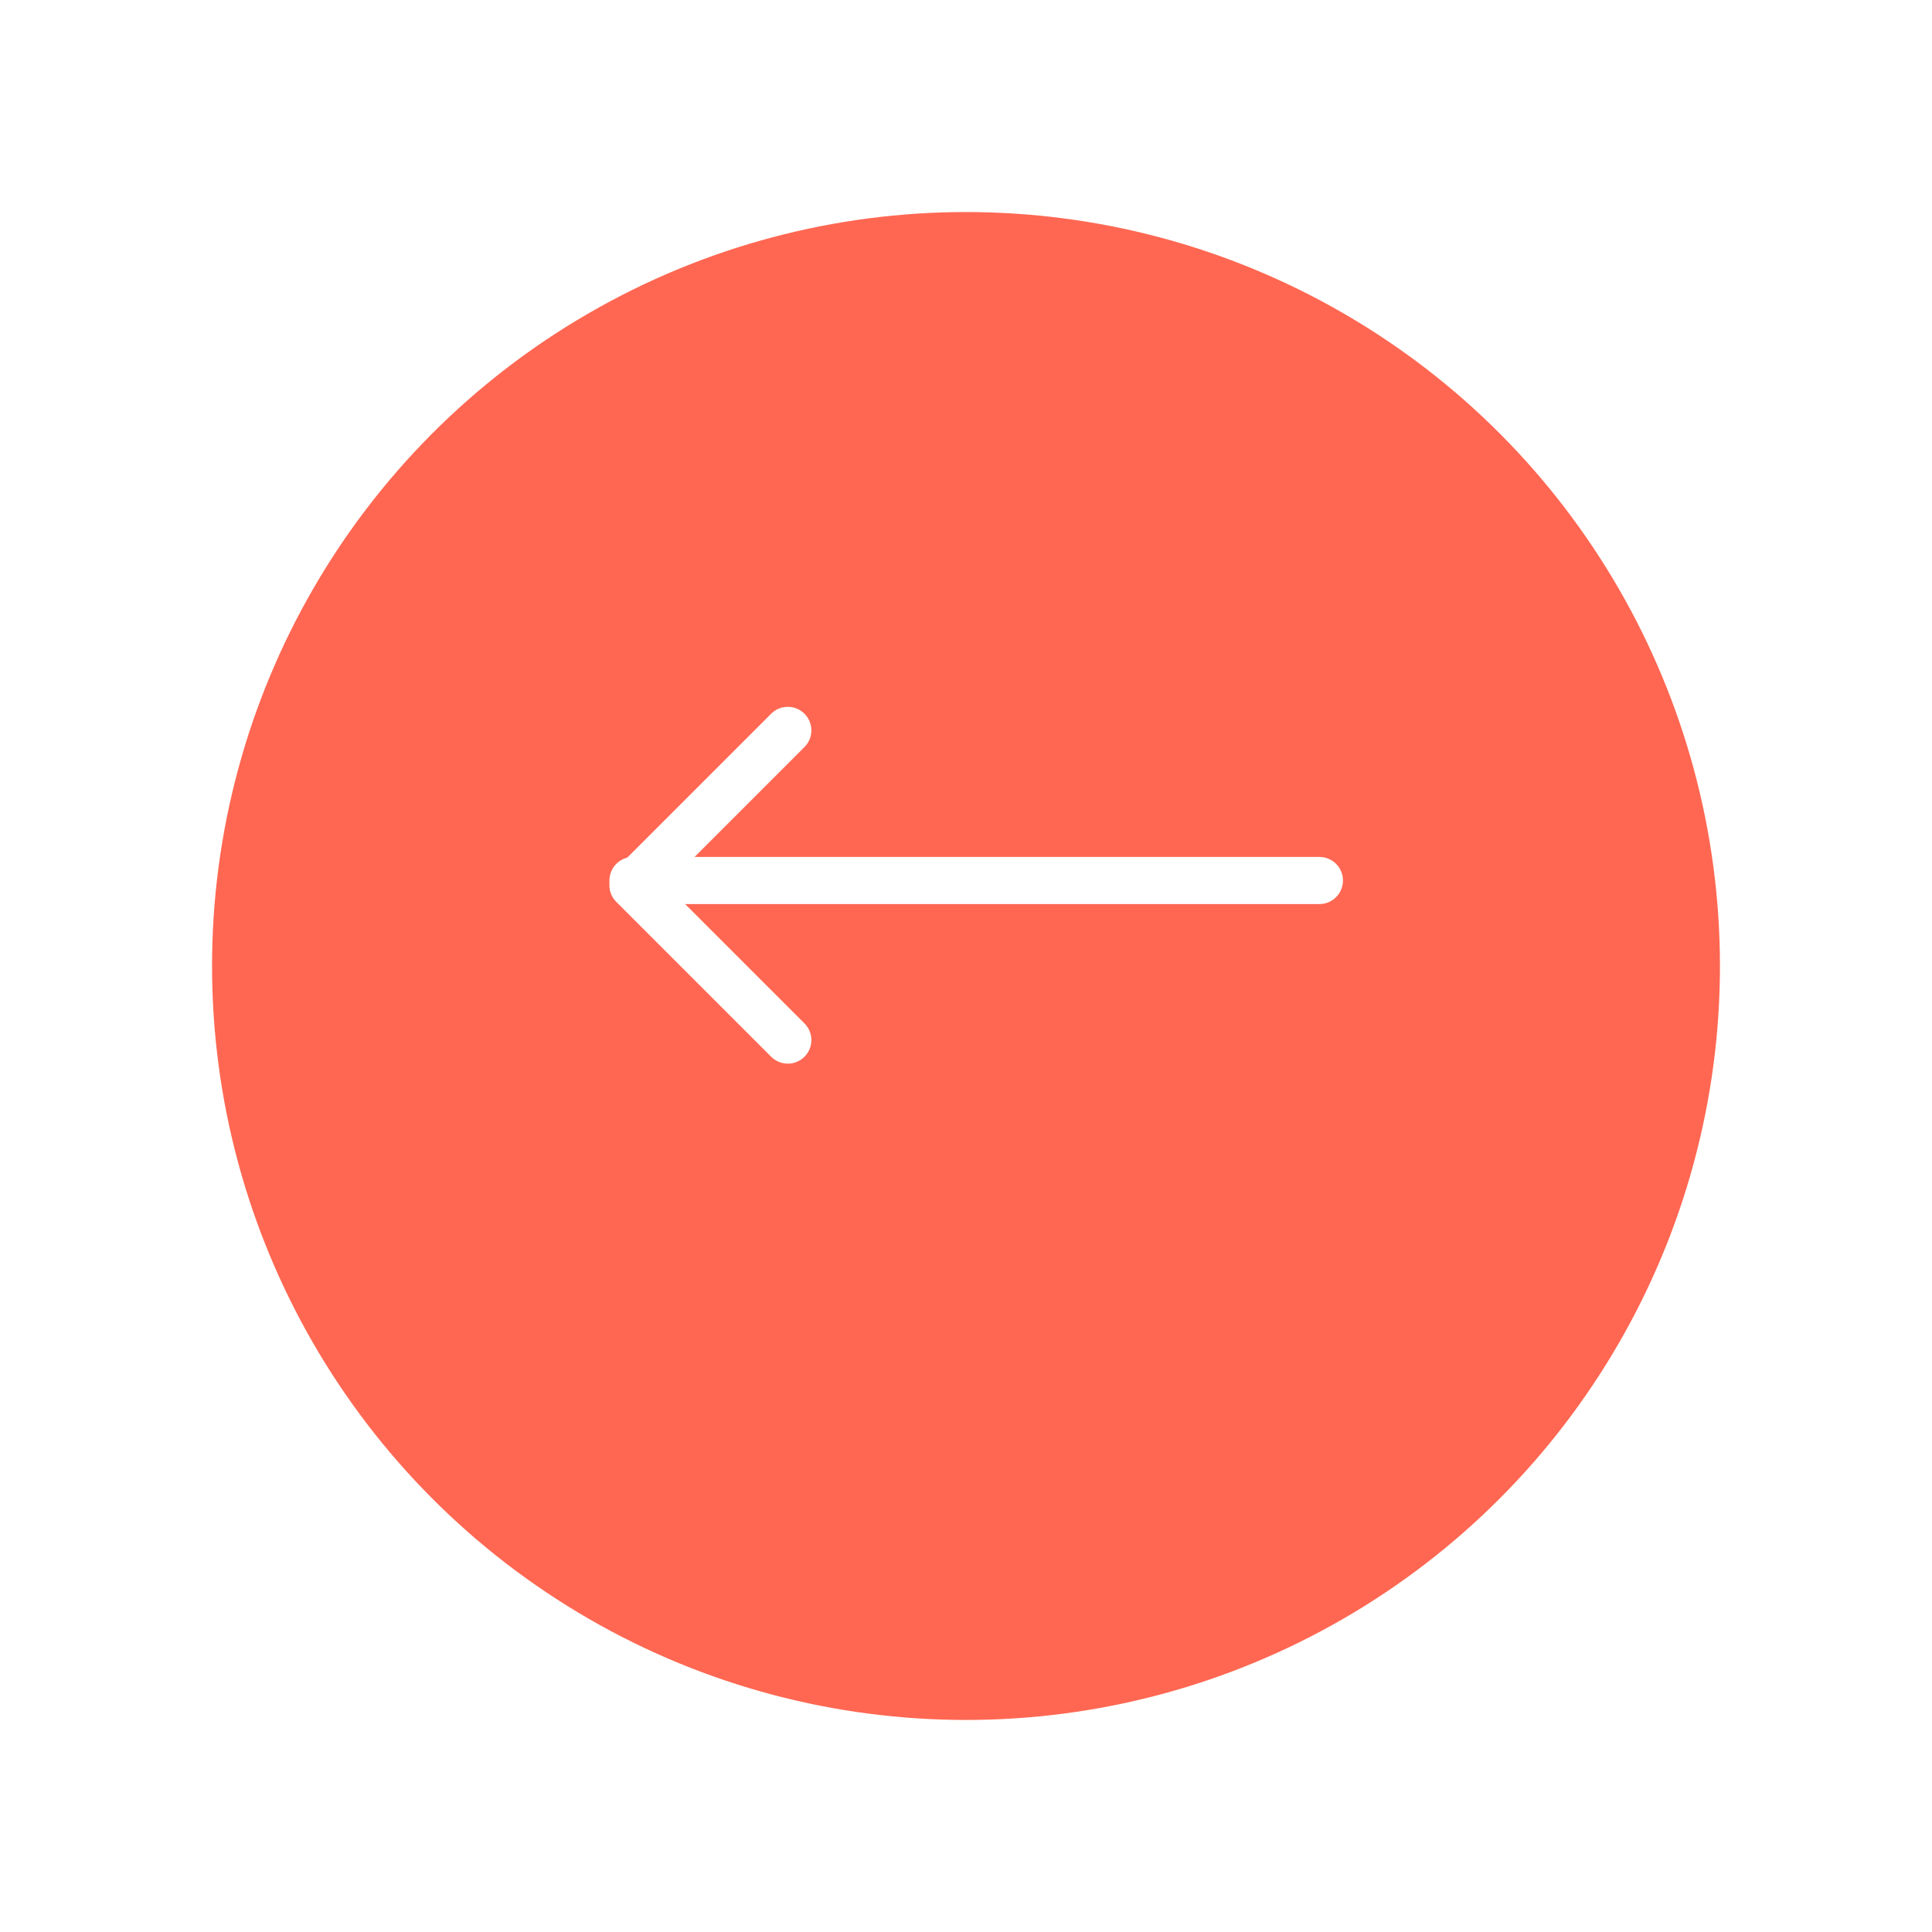 <svg xmlns="http://www.w3.org/2000/svg" xmlns:xlink="http://www.w3.org/1999/xlink" width="82" height="82" viewBox="0 0 82 82">
  <defs>
    <filter id="Ellipse_10" x="0" y="0" width="82" height="82" filterUnits="userSpaceOnUse">
      <feOffset dy="3" input="SourceAlpha"/>
      <feGaussianBlur stdDeviation="3" result="blur"/>
      <feFlood flood-color="#fd6845" flood-opacity="0.302"/>
      <feComposite operator="in" in2="blur"/>
      <feComposite in="SourceGraphic"/>
    </filter>
  </defs>
  <g id="Group_94" data-name="Group 94" transform="translate(9 6)">
    <g transform="matrix(1, 0, 0, 1, -9, -6)" filter="url(#Ellipse_10)">
      <circle id="Ellipse_10-2" data-name="Ellipse 10" cx="32" cy="32" r="32" transform="translate(9 6)" fill="#ff6752"/>
    </g>
    <g id="Group_46" data-name="Group 46" transform="translate(17.866 25)">
      <path id="Path_201" data-name="Path 201" d="M400,1725H370.867" transform="translate(-370.867 -1718.629)" fill="none" stroke="#fff" stroke-linecap="round" stroke-width="2"/>
      <path id="Path_202" data-name="Path 202" d="M398.514,1708.629l-6.572,6.572,6.572,6.572" transform="translate(-391.943 -1708.629)" fill="none" stroke="#fff" stroke-linecap="round" stroke-linejoin="round" stroke-width="2"/>
    </g>
  </g>
</svg>
